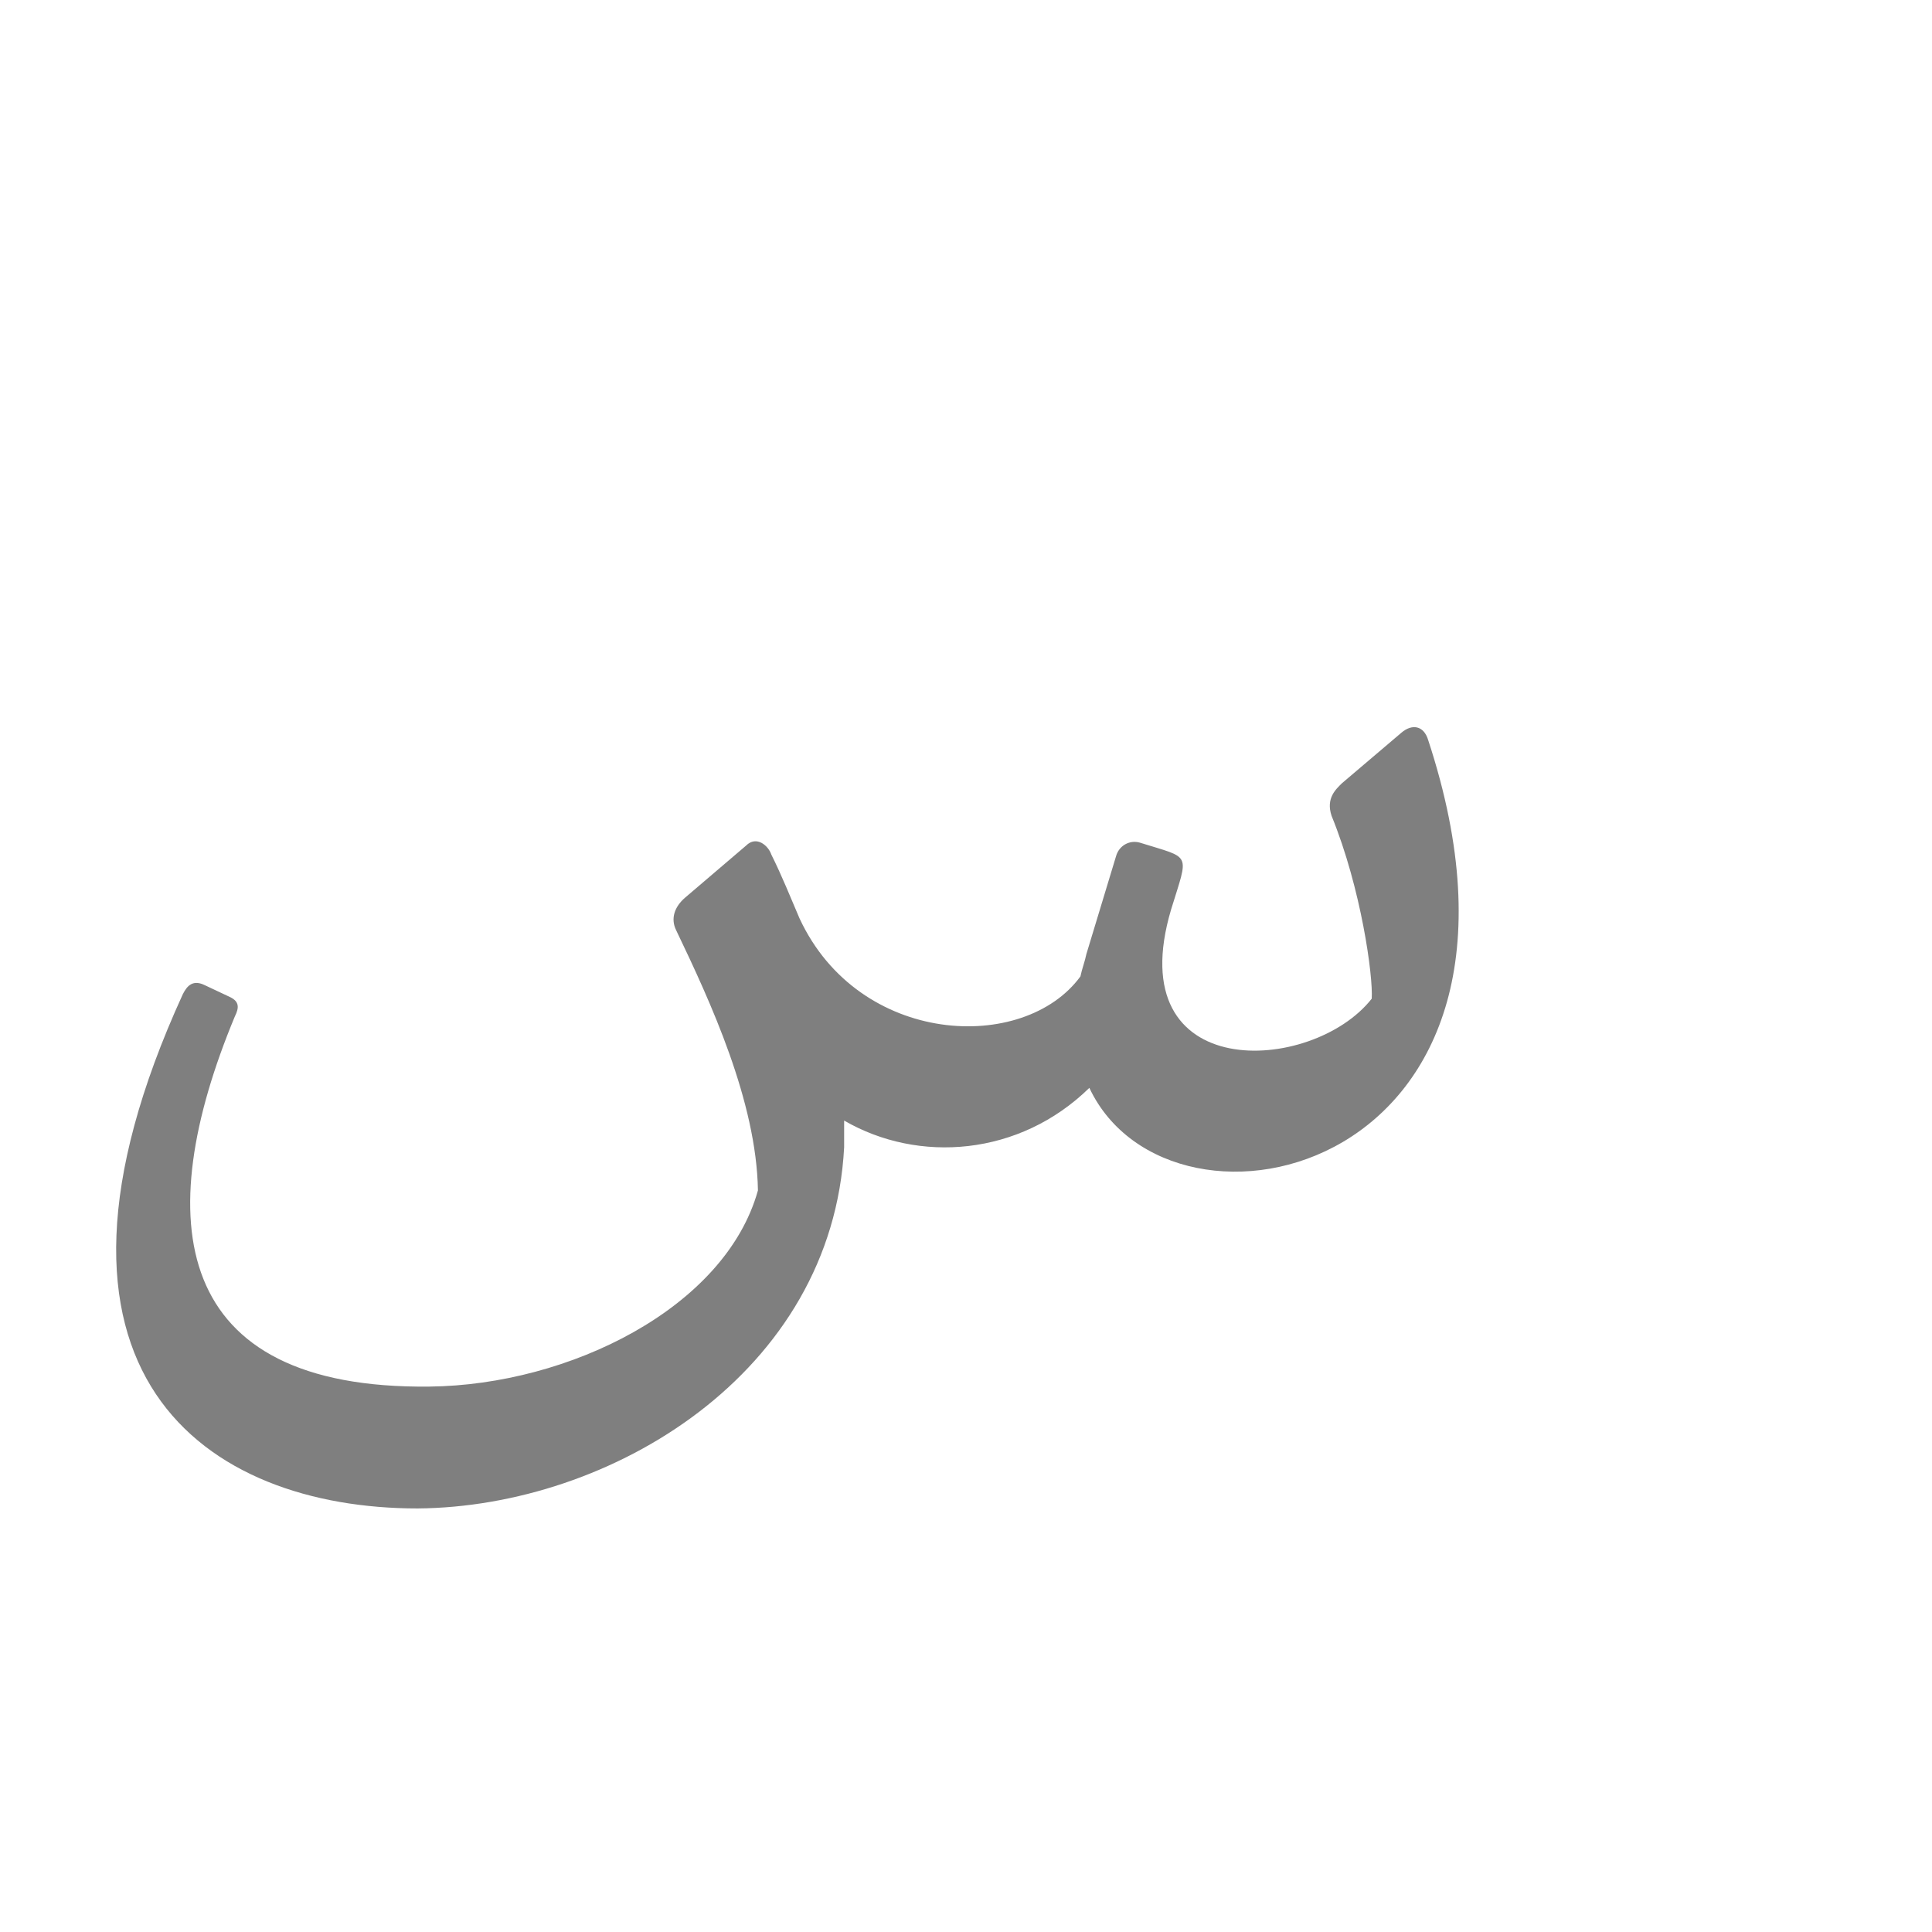 <?xml version="1.0" encoding="UTF-8"?>
<!DOCTYPE svg PUBLIC "-//W3C//DTD SVG 1.0//EN" "http://www.w3.org/TR/2001/REC-SVG-20010904/DTD/svg10.dtd">
<!-- Creator: CorelDRAW -->
<svg xmlns="http://www.w3.org/2000/svg" xml:space="preserve" width="1300px" height="1300px" version="1.0" style="shape-rendering:geometricPrecision; text-rendering:geometricPrecision; image-rendering:optimizeQuality; fill-rule:evenodd; clip-rule:evenodd"
viewBox="0 0 1300 1056"
 xmlns:xlink="http://www.w3.org/1999/xlink">
 <defs>
  <style type="text/css">
   <![CDATA[
    .fil0 {fill:black;fill-opacity:0.502}
   ]]>
  </style>
 </defs>
 <g id="_100:master">
  <path class="fil0" d="M727 535c1,-5 3,-10 4,-15l20 -66c2,-7 9,-11 16,-9 35,11 33,6 21,45 -35,118 95,111 135,60 1,-15 -7,-74 -27,-123 -4,-12 3,-18 7,-22l40 -34c7,-6 15,-5 18,5 96,292 -173,351 -228,234 -47,46 -115,51 -165,22 0,6 0,12 0,18 -8,152 -157,242 -287,243 -142,0 -275,-90 -158,-346 3,-6 7,-10 15,-6l17 8c6,3 6,7 3,13 -57,137 -43,251 131,249 94,-1 199,-53 221,-132 -1,-60 -32,-127 -55,-175 -4,-8 -1,-16 6,-22l41 -35c7,-7 15,0 17,6 7,14 13,29 19,43 40,86 151,91 189,39z"/>
 </g>
</svg>
